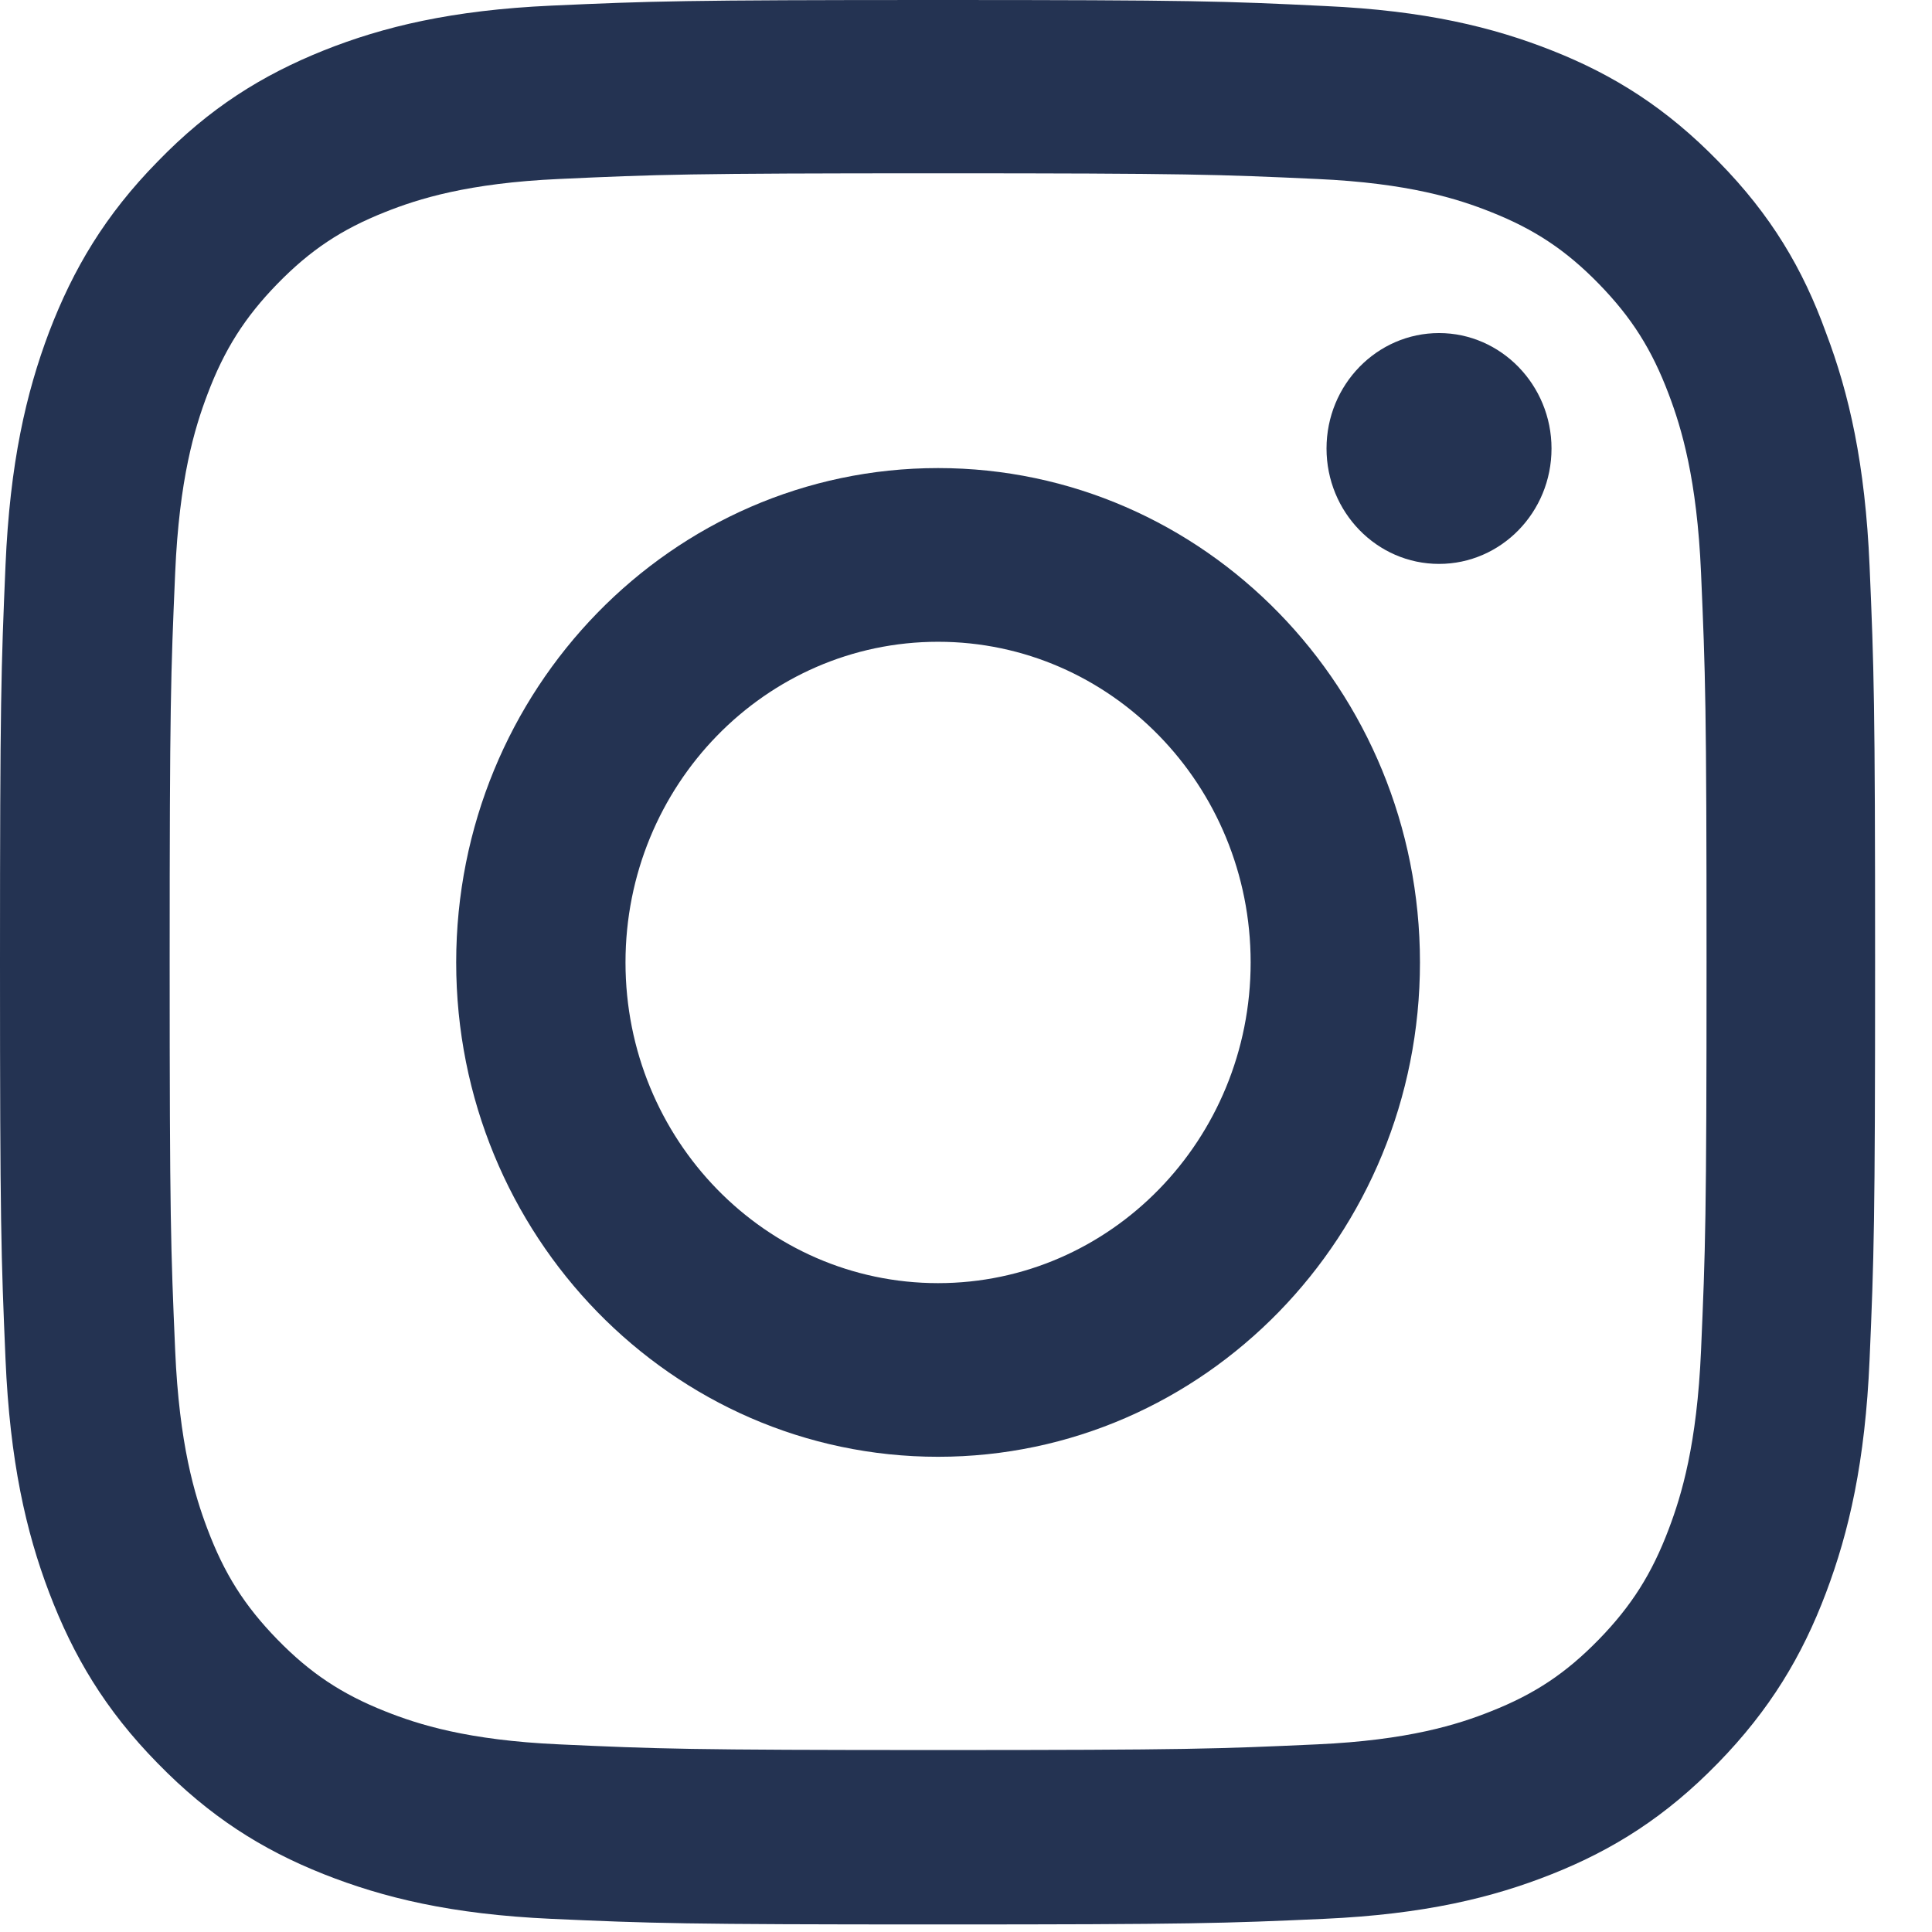 <svg width="33" height="33" viewBox="0 0 33 33" fill="none" xmlns="http://www.w3.org/2000/svg">
<path d="M16.023 2.96C20.305 2.96 20.812 2.98 22.495 3.057C24.06 3.127 24.905 3.397 25.468 3.622C26.213 3.917 26.752 4.277 27.309 4.848C27.872 5.426 28.216 5.972 28.504 6.736C28.723 7.314 28.986 8.187 29.055 9.786C29.13 11.52 29.149 12.04 29.149 16.426C29.149 20.818 29.13 21.338 29.055 23.066C28.986 24.671 28.723 25.538 28.504 26.116C28.216 26.88 27.866 27.432 27.309 28.004C26.745 28.582 26.213 28.935 25.468 29.23C24.905 29.455 24.054 29.725 22.495 29.795C20.805 29.872 20.299 29.892 16.023 29.892C11.742 29.892 11.235 29.872 9.551 29.795C7.987 29.725 7.142 29.455 6.578 29.23C5.834 28.935 5.295 28.575 4.738 28.004C4.175 27.426 3.831 26.88 3.543 26.116C3.324 25.538 3.061 24.665 2.992 23.066C2.917 21.332 2.898 20.812 2.898 16.426C2.898 12.034 2.917 11.514 2.992 9.786C3.061 8.181 3.324 7.314 3.543 6.736C3.831 5.972 4.181 5.42 4.738 4.848C5.302 4.27 5.834 3.917 6.578 3.622C7.142 3.397 7.993 3.127 9.551 3.057C11.235 2.98 11.742 2.96 16.023 2.96ZM16.023 0C11.673 0 11.129 0.019 9.42 0.096C7.718 0.173 6.547 0.456 5.533 0.86C4.475 1.284 3.58 1.843 2.691 2.761C1.796 3.673 1.252 4.591 0.839 5.67C0.444 6.717 0.169 7.911 0.094 9.658C0.019 11.417 0 11.976 0 16.439C0 20.902 0.019 21.46 0.094 23.213C0.169 24.96 0.444 26.161 0.839 27.201C1.252 28.286 1.796 29.204 2.691 30.116C3.58 31.028 4.475 31.593 5.527 32.011C6.547 32.415 7.711 32.698 9.414 32.775C11.123 32.852 11.667 32.871 16.017 32.871C20.367 32.871 20.912 32.852 22.621 32.775C24.323 32.698 25.494 32.415 26.508 32.011C27.559 31.593 28.454 31.028 29.343 30.116C30.232 29.204 30.782 28.286 31.189 27.207C31.584 26.161 31.859 24.966 31.934 23.22C32.009 21.467 32.028 20.908 32.028 16.445C32.028 11.982 32.009 11.424 31.934 9.671C31.859 7.924 31.584 6.723 31.189 5.683C30.795 4.591 30.25 3.673 29.355 2.761C28.467 1.849 27.572 1.284 26.52 0.867C25.5 0.462 24.336 0.18 22.633 0.103C20.918 0.019 20.374 0 16.023 0Z" fill="#243352"/>
<path d="M16.023 7.995C11.479 7.995 7.792 11.777 7.792 16.439C7.792 21.101 11.479 24.883 16.023 24.883C20.567 24.883 24.254 21.101 24.254 16.439C24.254 11.777 20.567 7.995 16.023 7.995ZM16.023 21.917C13.075 21.917 10.684 19.464 10.684 16.439C10.684 13.415 13.075 10.962 16.023 10.962C18.971 10.962 21.362 13.415 21.362 16.439C21.362 19.464 18.971 21.917 16.023 21.917Z" fill="#243352"/>
<path d="M26.501 7.661C26.501 8.752 25.638 9.632 24.58 9.632C23.516 9.632 22.658 8.746 22.658 7.661C22.658 6.569 23.522 5.689 24.58 5.689C25.638 5.689 26.501 6.576 26.501 7.661Z" fill="#243352"/>
</svg>

